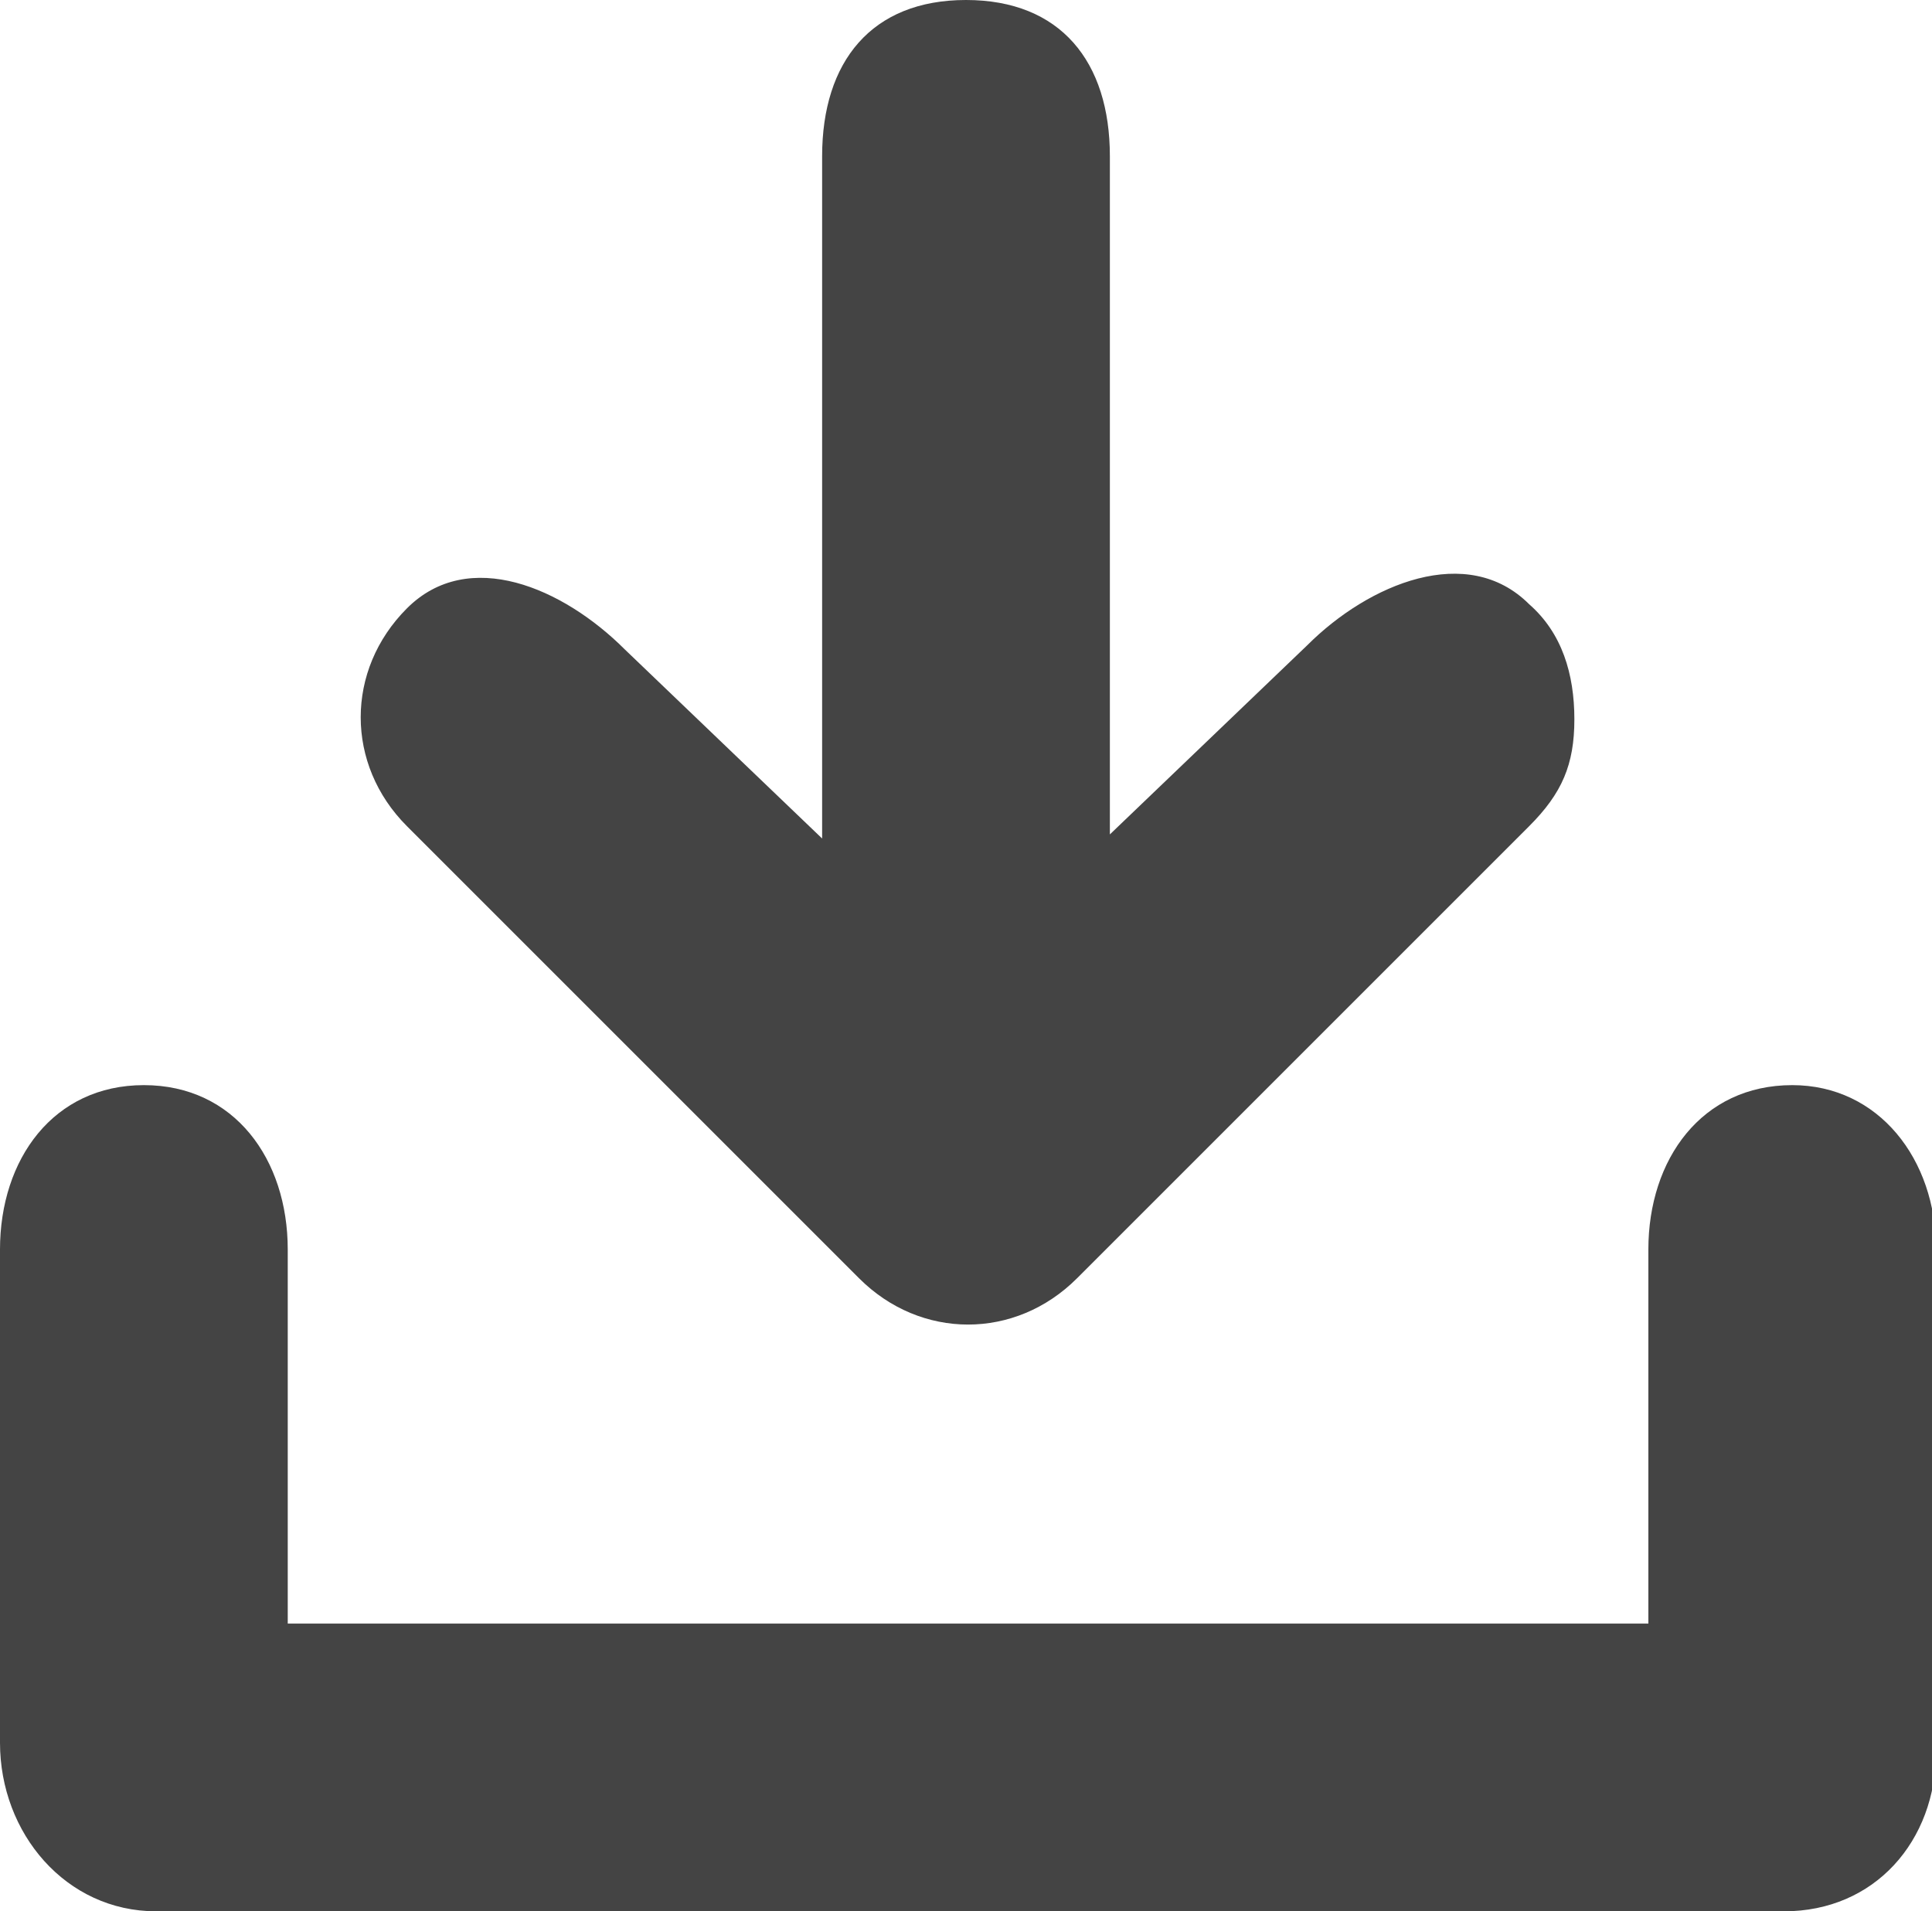 <svg xmlns="http://www.w3.org/2000/svg" xmlns:xlink="http://www.w3.org/1999/xlink" id="Layer_1" x="0" y="0" enable-background="new 0 0 47 46.5" version="1.1" viewBox="0 0 47 46.5" xml:space="preserve"><path fill="#444" d="M37.2,14.7c-1.5-1.5-3.9-0.5-5.4,1L27,20.3V3.8C27,1.5,25.8,0,23.5,0S20,1.5,20,3.8v16.6l-4.8-4.6	c-1.5-1.5-3.8-2.5-5.3-1c-1.5,1.5-1.5,3.8,0,5.3l11,11c1.5,1.5,3.8,1.5,5.3,0l11-11c0.8-0.8,1.1-1.5,1.1-2.6S38,15.4,37.2,14.7z"/><path fill="#444" d="M0,42.4c0,2.2,1.6,4.1,3.8,4.1h39.6c2.2,0,3.7-1.7,3.7-3.9v-4.1v-8.1c0-2.2-1.4-4-3.5-4	c-2.2,0-3.5,1.8-3.5,4v9.1H7v-9.1c0-2.2-1.3-4-3.5-4c-2.2,0-3.5,1.8-3.5,4v8.1"/></svg>
